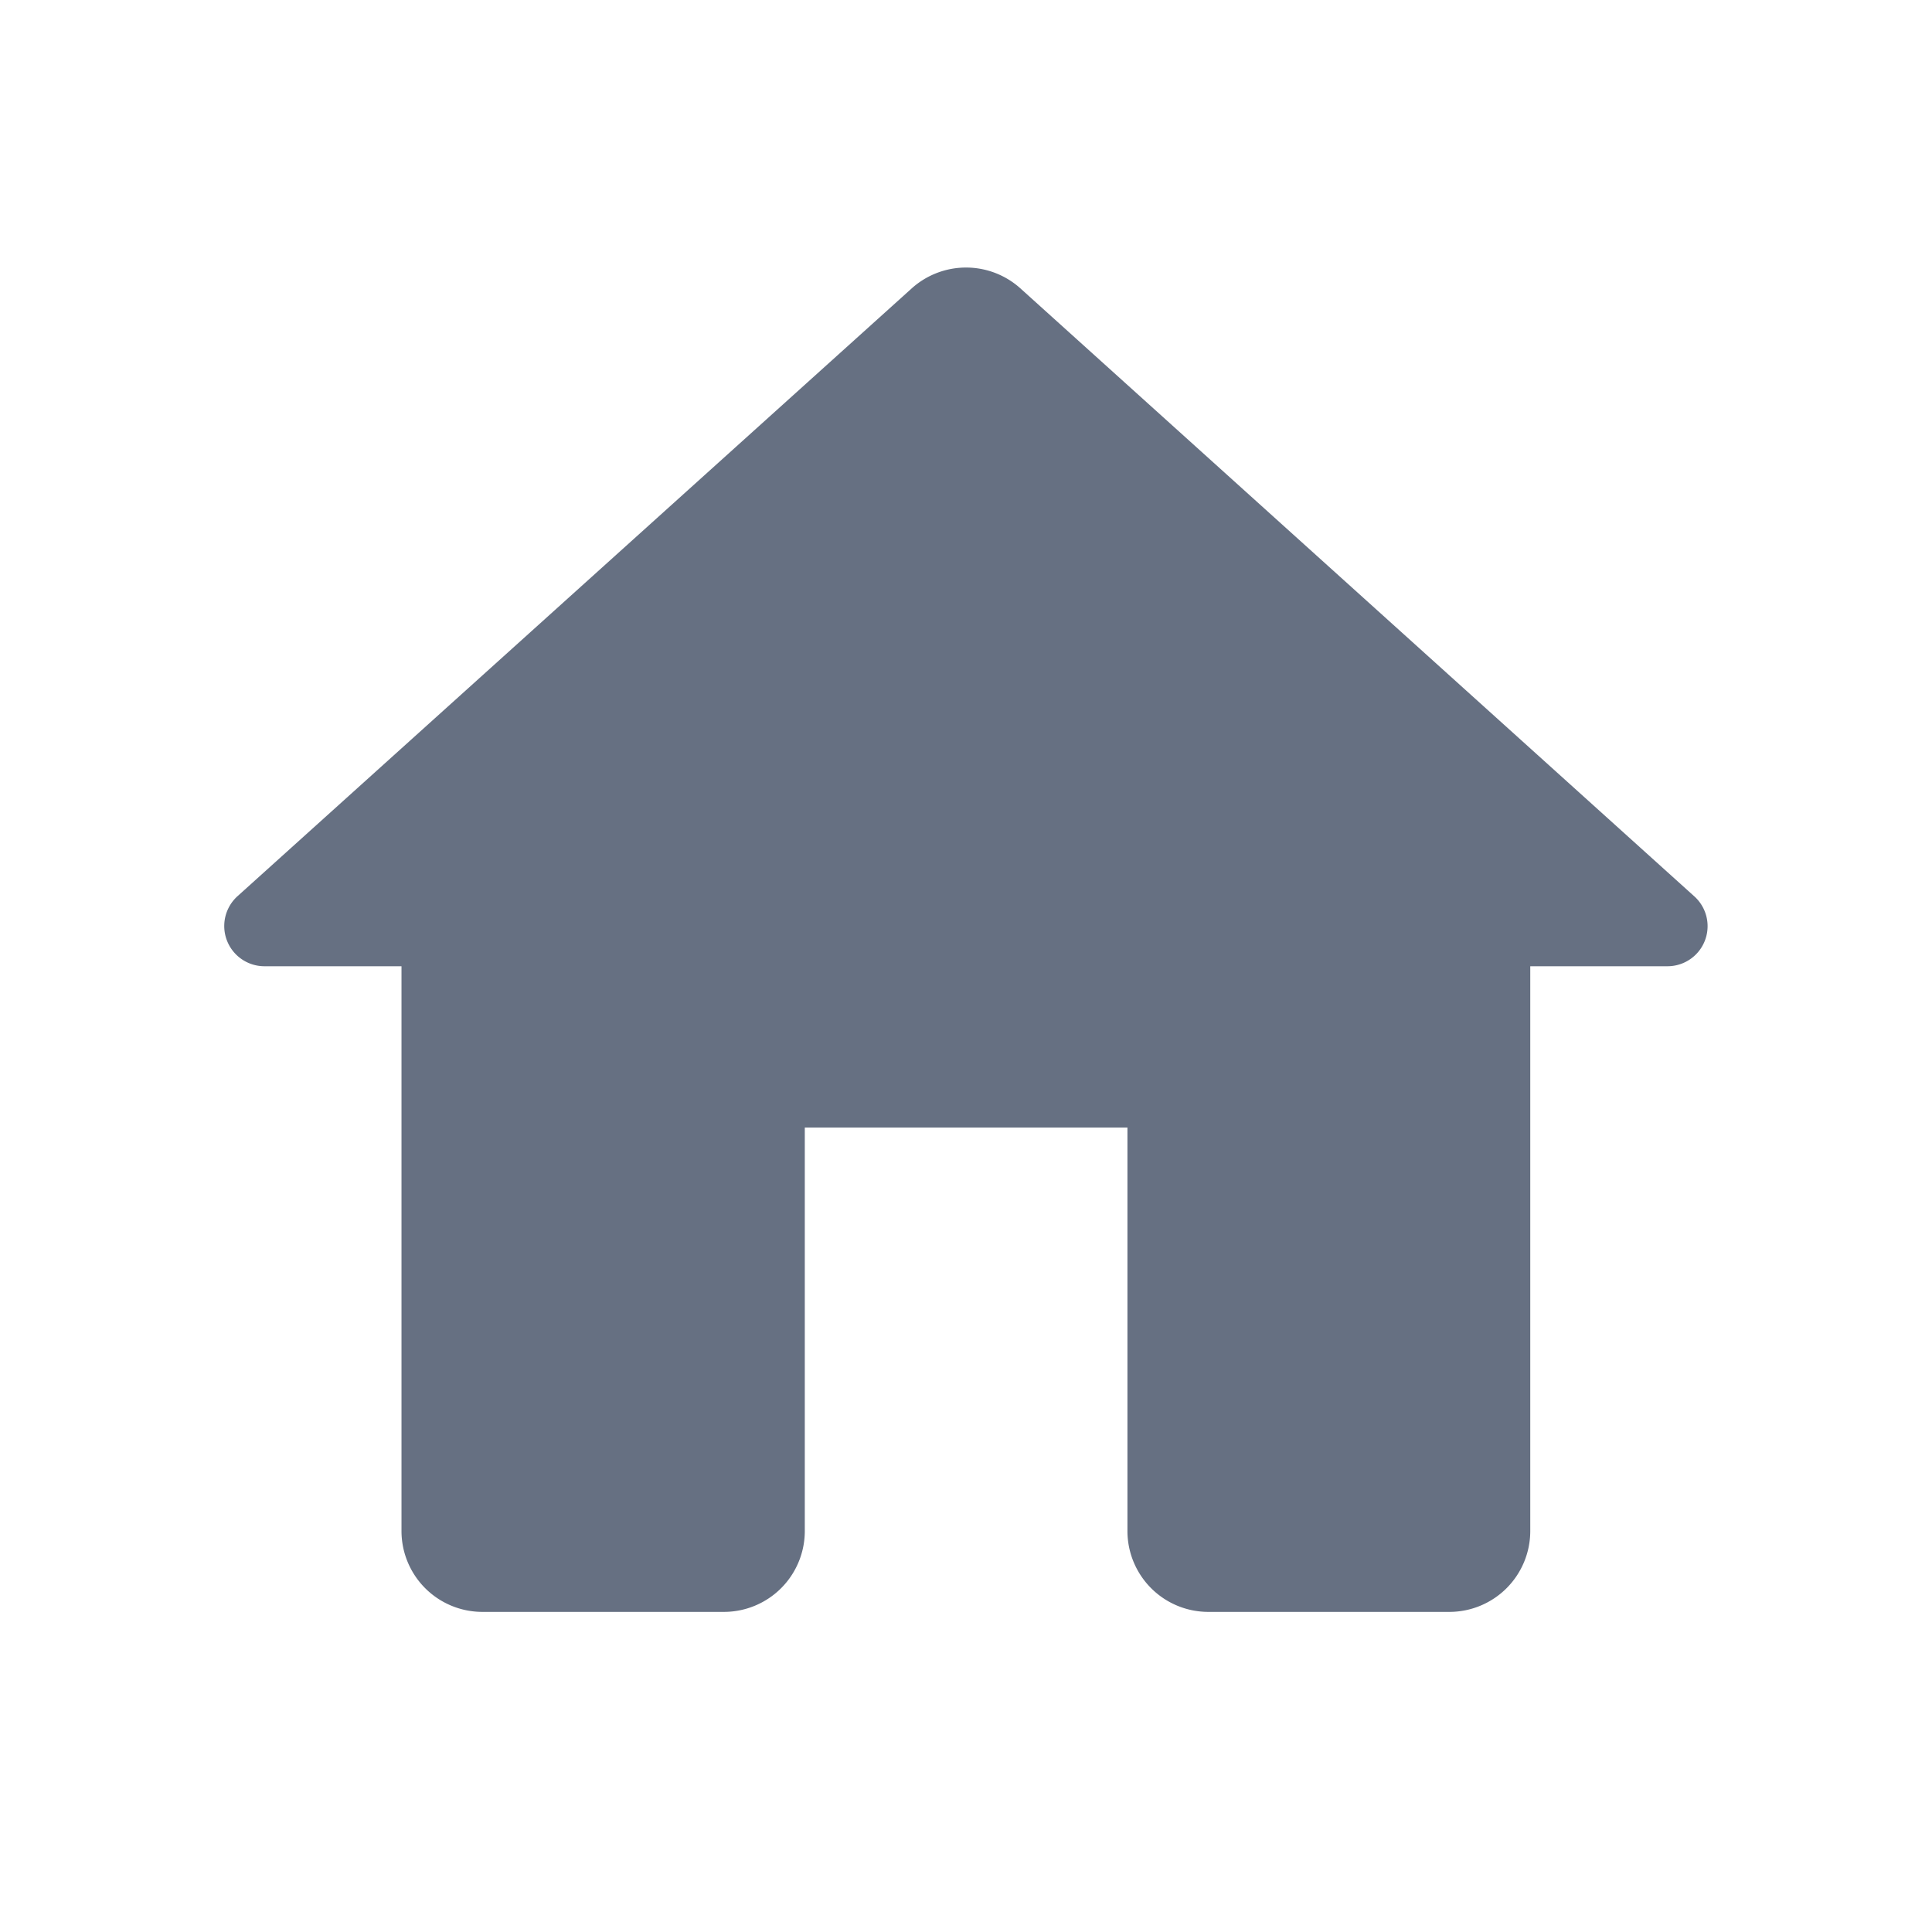 <svg xmlns="http://www.w3.org/2000/svg" width="16" height="16"><path data-name="패스 753" d="M0 0h16v16H0Z" style="fill:none"/><path data-name="패스 754" d="M7.61 13.81v-3.343h2.672v3.343a.67.67 0 0 0 .668.668h2a.67.67 0 0 0 .668-.668V9.131h1.135a.332.332 0 0 0 .22-.582l-5.58-5.034a.673.673 0 0 0-.895 0L2.914 8.549a.333.333 0 0 0 .22.582H4.27v4.679a.67.67 0 0 0 .668.668h2a.67.67 0 0 0 .672-.668Z" transform="translate(-.945 -1.129)" style="fill:#667082"/></svg>